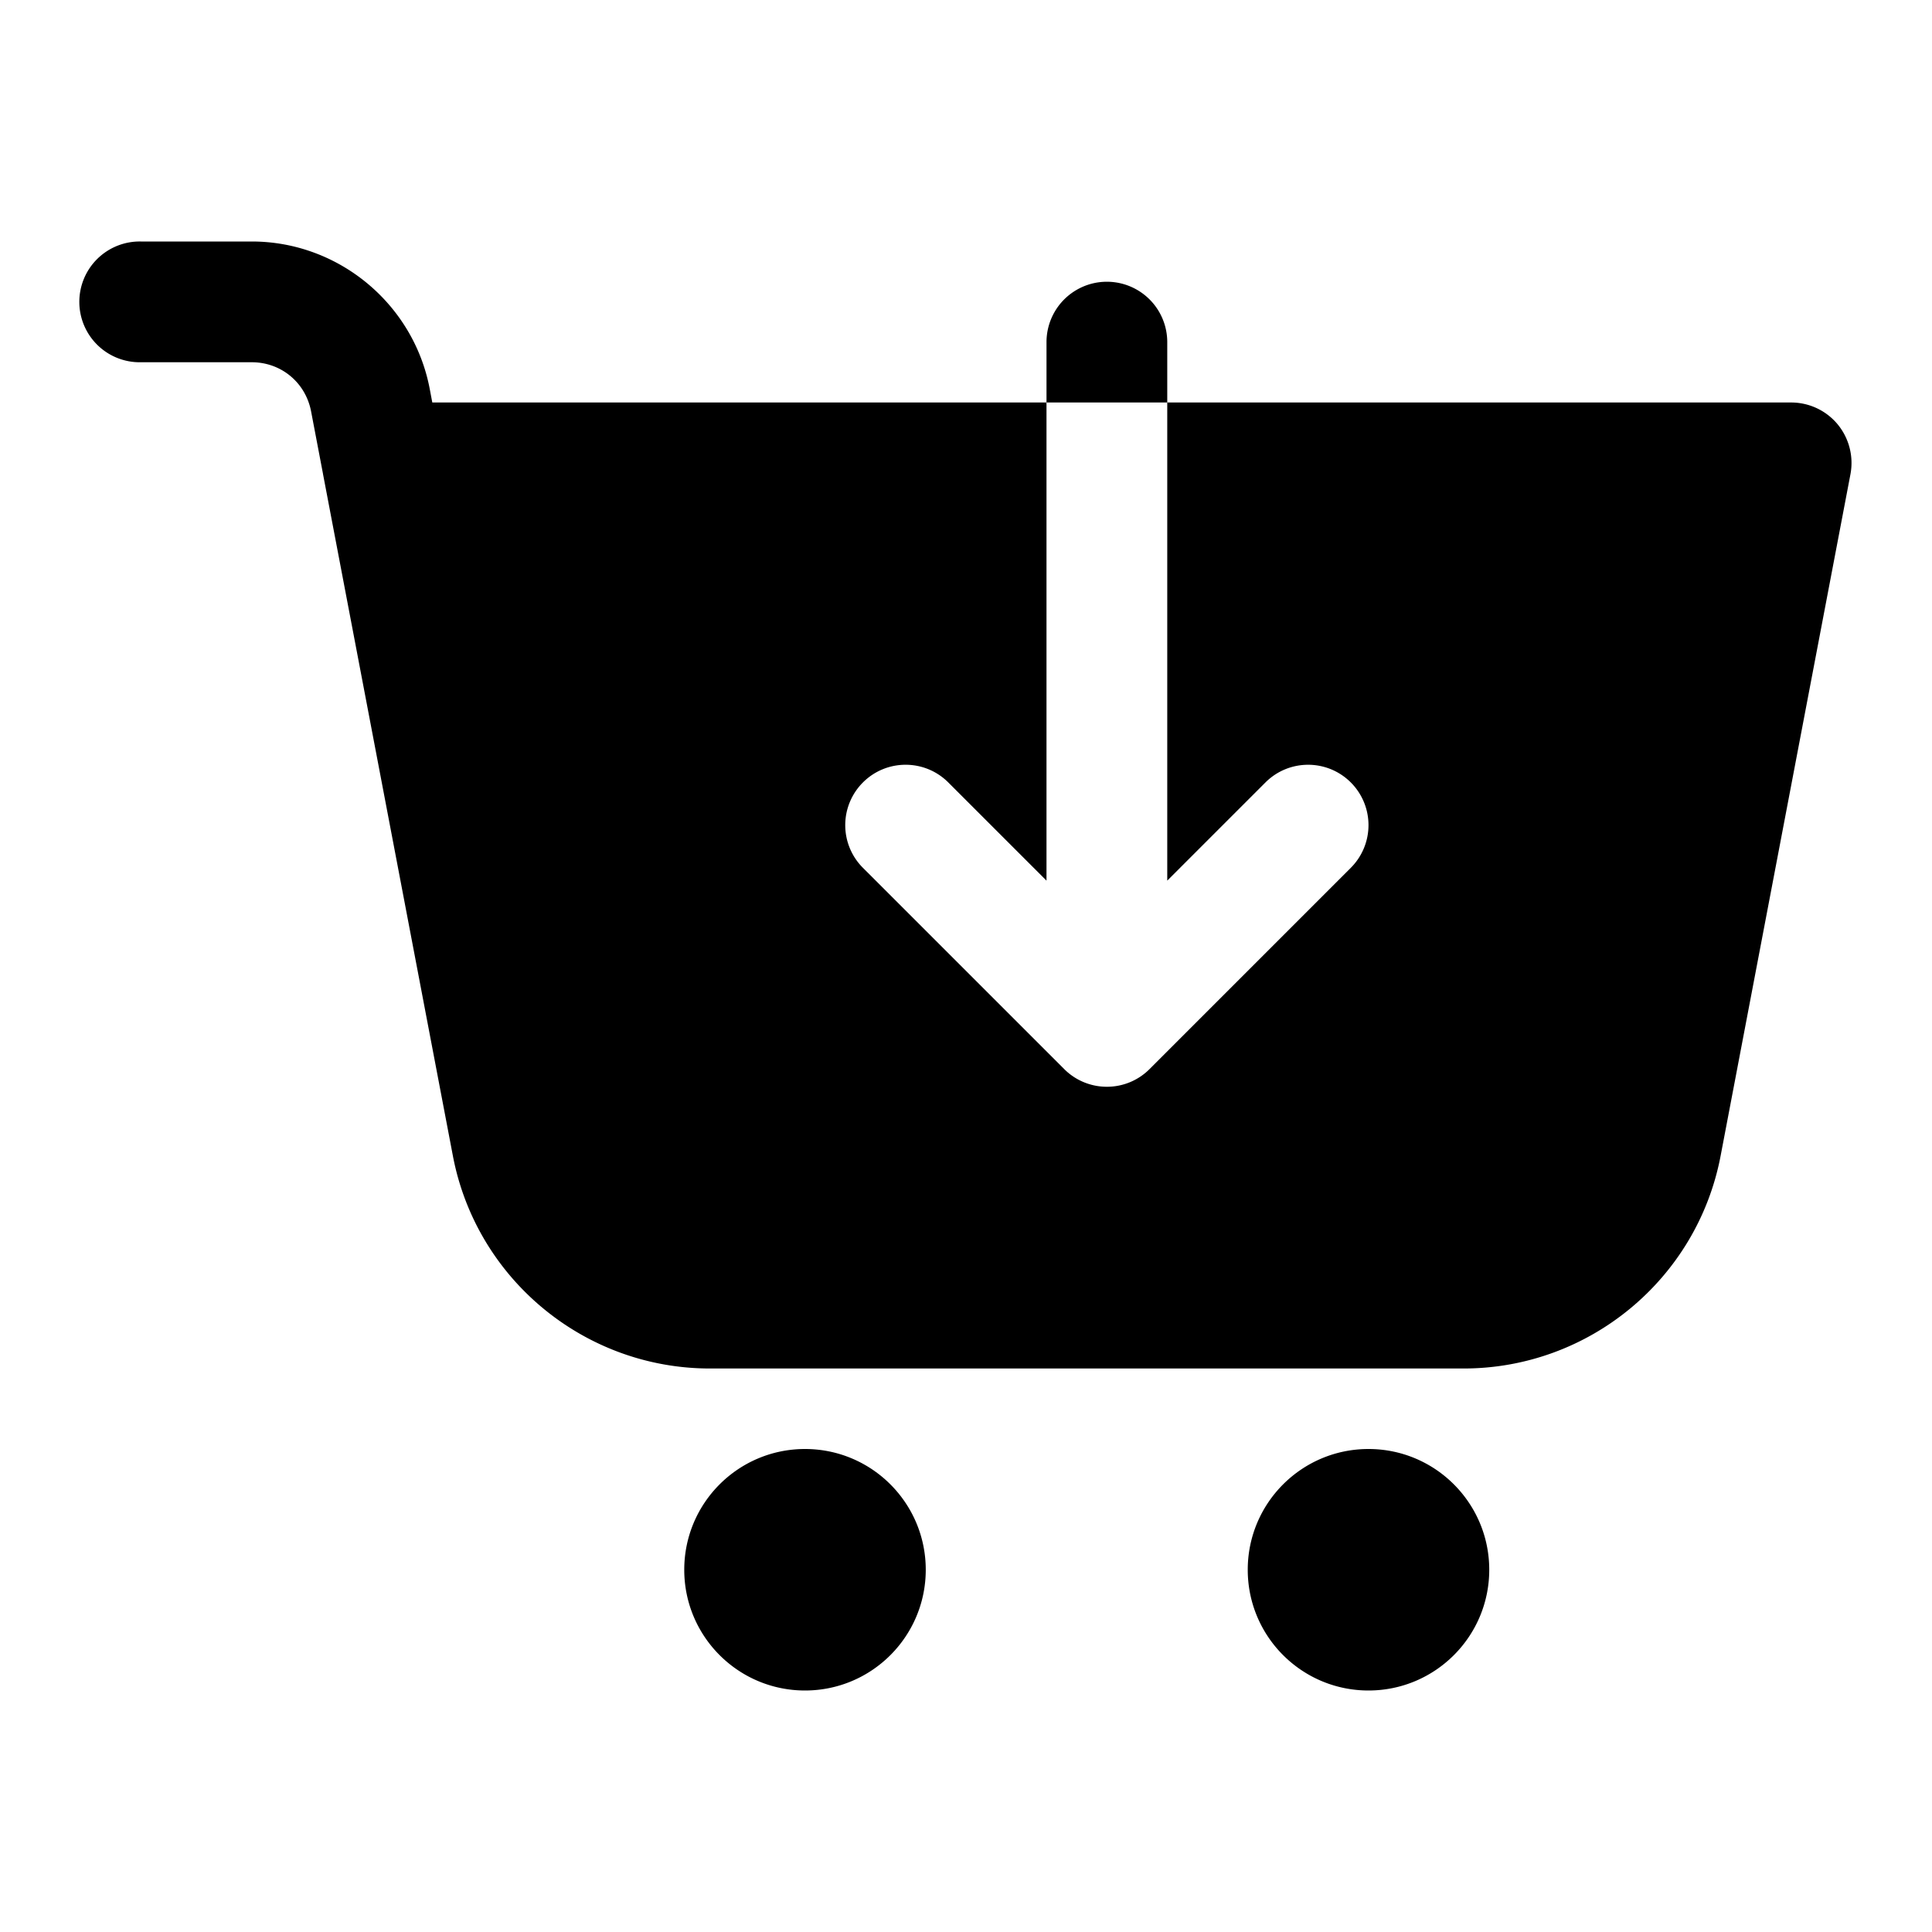 <svg xmlns="http://www.w3.org/2000/svg" viewBox="0 0 172 172">
	<path fill="currentColor" d="M12.542 21.5a5.376 5.376 0 100 10.75h9.875c2.608 0 4.783 1.802 5.277 4.367l1.057 5.543.007.05 11.561 60.692c2.09 10.972 11.717 18.931 22.886 18.931h67.097c11.169 0 20.786-7.959 22.879-18.931l11.561-60.693a5.409 5.409 0 00-1.14-4.43 5.381 5.381 0 00-4.144-1.946h-55.541V78.4l8.741-8.74c2.1-2.1 5.5-2.1 7.6-.001a5.373 5.373 0 010 7.6l-17.916 17.917a5.35 5.35 0 01-3.8 1.575 5.356 5.356 0 01-3.8-1.575L76.824 77.26a5.373 5.373 0 010-7.601c2.1-2.1 5.5-2.1 7.6 0l8.742 8.741V35.833H38.486l-.231-1.224C36.81 27.039 30.125 21.5 22.417 21.5zm80.625 14.333h10.75v-5.375a5.375 5.375 0 10-10.75 0zM71.667 129c-5.937 0-10.75 4.813-10.75 10.75s4.813 10.75 10.75 10.75 10.75-4.813 10.75-10.75S77.604 129 71.667 129zm50.166 0c-5.937 0-10.75 4.813-10.75 10.75s4.813 10.75 10.75 10.75 10.75-4.813 10.75-10.75S127.77 129 121.833 129z" />
</svg>
